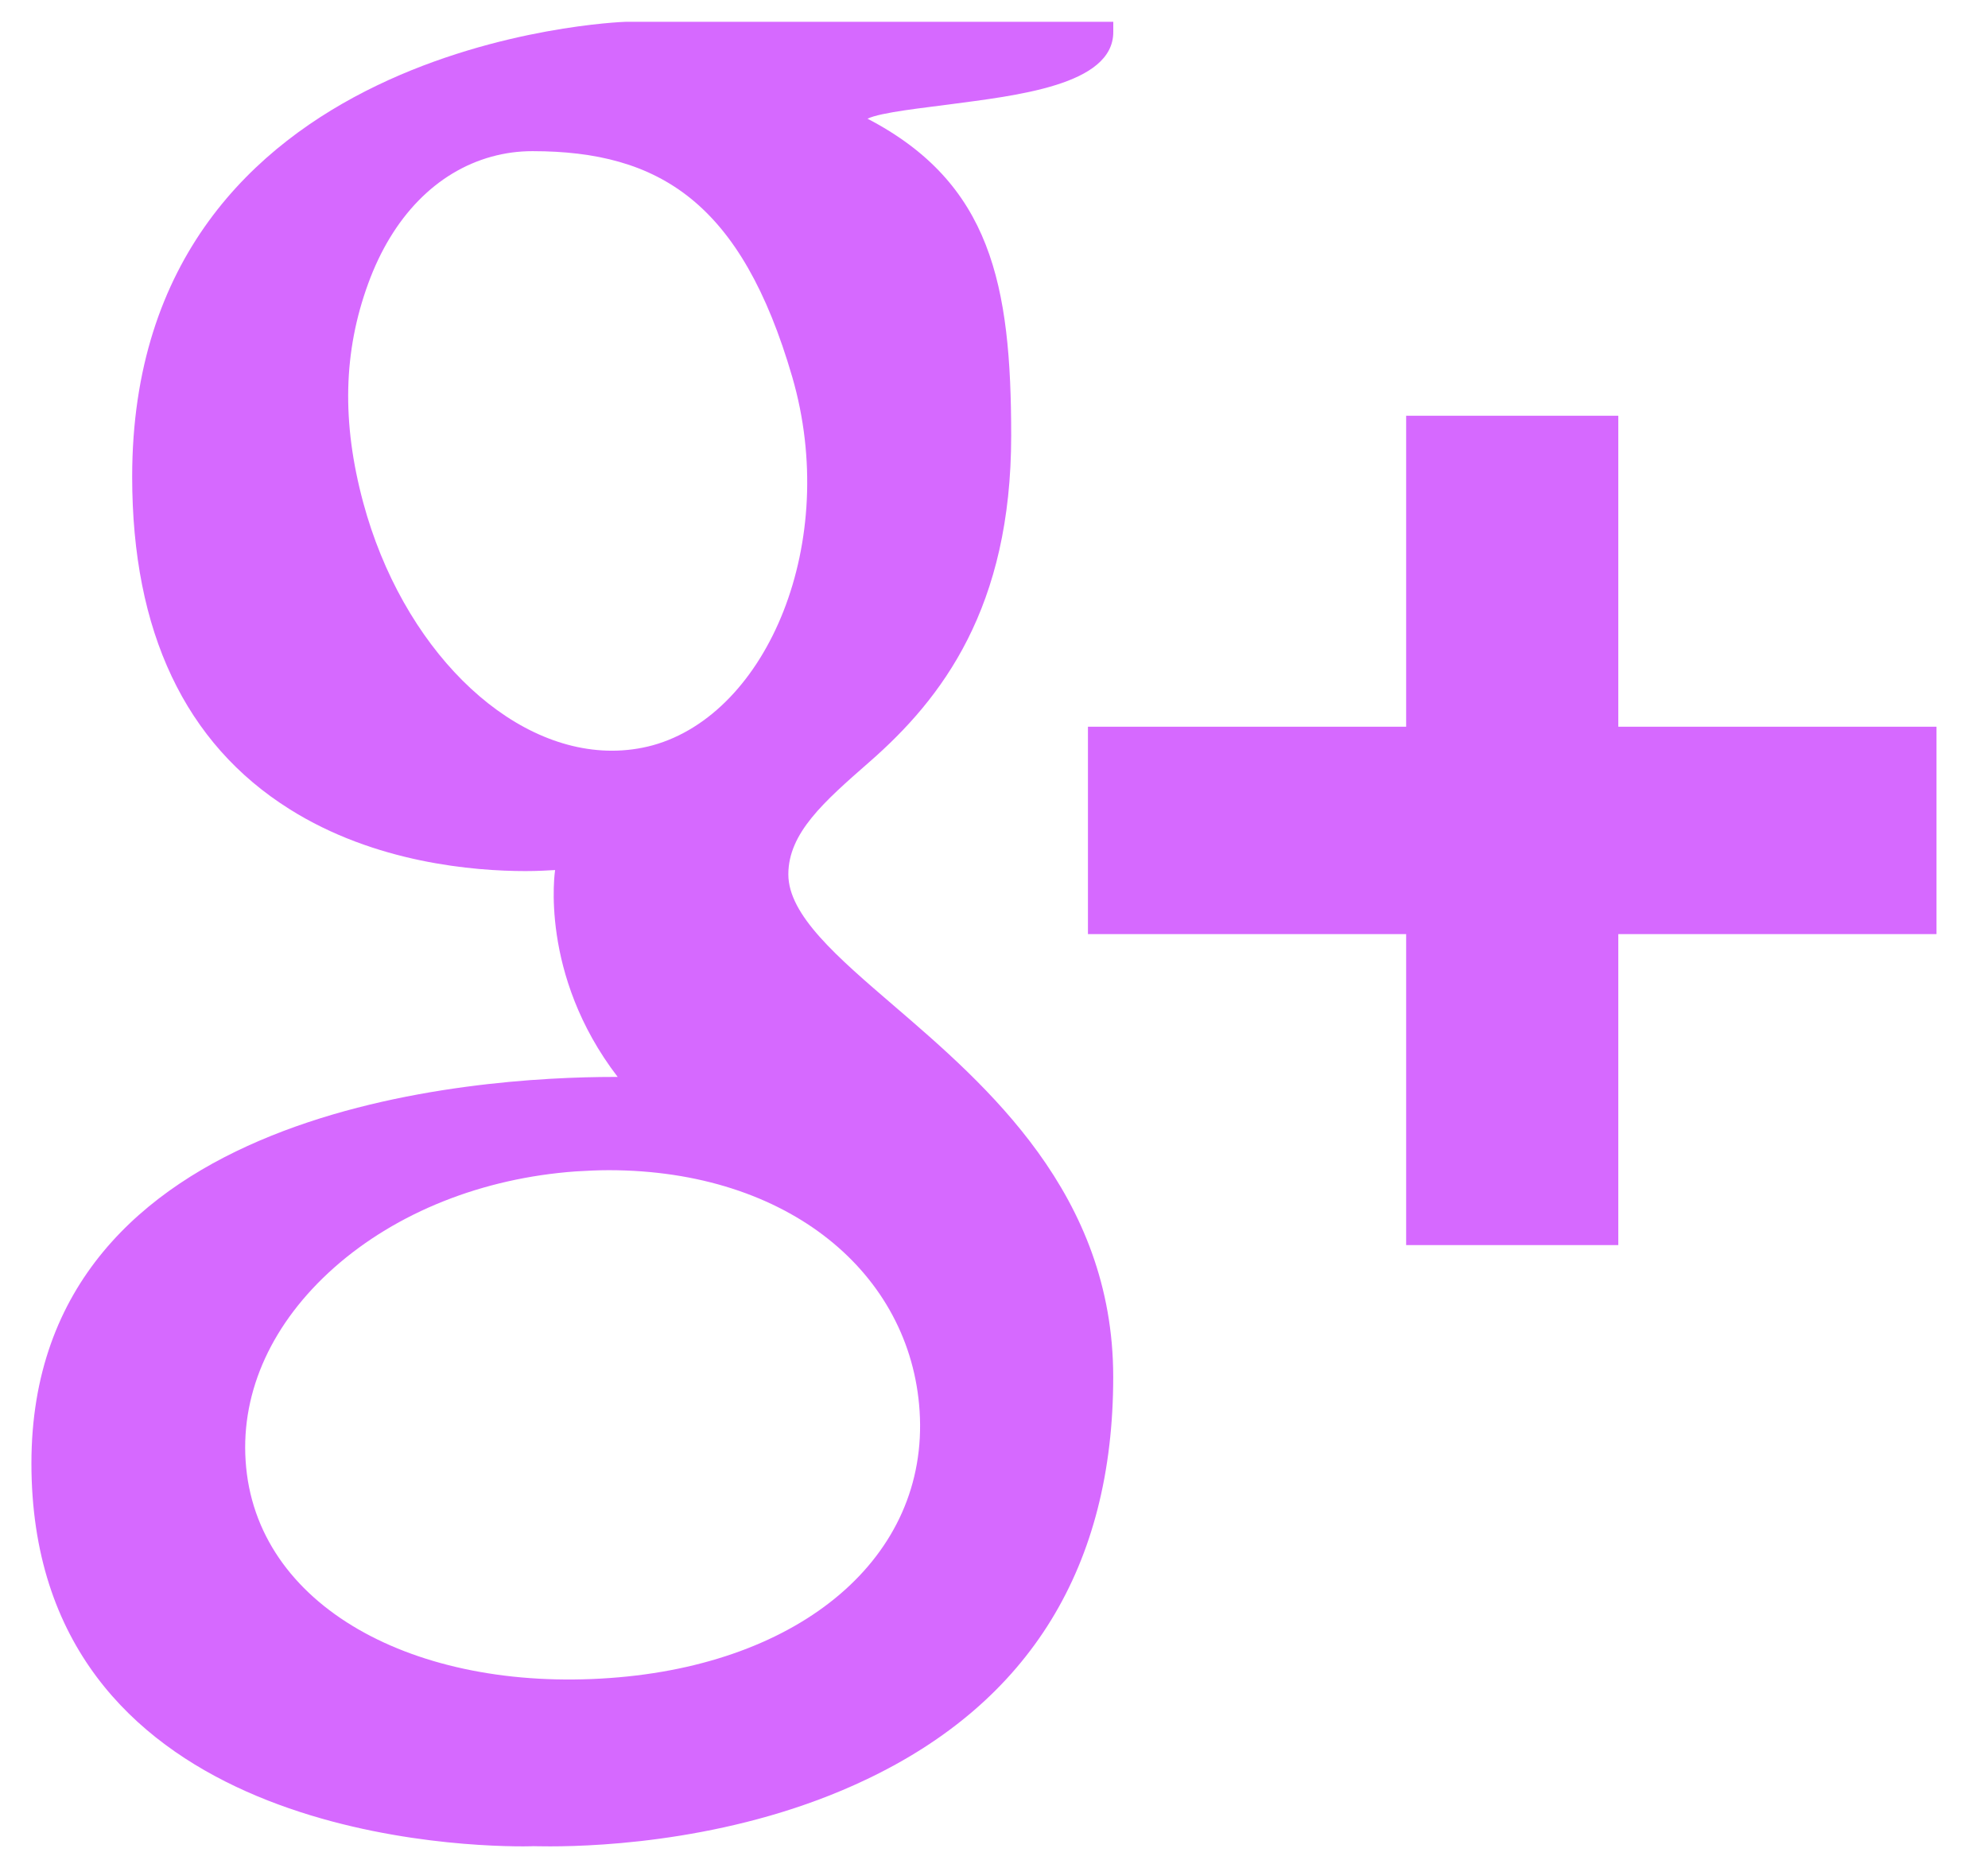 <svg width="31" height="29" viewBox="0 0 31 29" fill="none" xmlns="http://www.w3.org/2000/svg">
<path d="M2.061 7.435C2.061 9.85 2.887 11.593 4.513 12.616C5.846 13.457 7.39 13.583 8.194 13.583C8.389 13.583 8.547 13.573 8.656 13.567C8.656 13.567 8.401 15.19 9.632 16.793H9.575C7.443 16.793 0.49 17.228 0.49 22.818C0.49 28.502 6.876 28.791 8.158 28.791C8.259 28.791 8.318 28.788 8.318 28.788C8.332 28.788 8.423 28.791 8.58 28.791C9.402 28.791 11.527 28.691 13.5 27.752C16.06 26.54 17.359 24.423 17.359 21.472C17.359 18.62 15.381 16.922 13.937 15.681C13.055 14.923 12.293 14.27 12.293 13.634C12.293 12.988 12.85 12.501 13.553 11.885C14.693 10.891 15.768 9.473 15.768 6.793C15.768 4.438 15.455 2.855 13.528 1.851C13.728 1.751 14.44 1.678 14.79 1.63C15.834 1.491 17.36 1.332 17.36 0.5V0.34H9.754C9.678 0.343 2.061 0.618 2.061 7.435ZM14.34 22.005C14.486 24.278 12.496 25.954 9.508 26.166C6.473 26.384 3.975 25.049 3.83 22.778C3.758 21.685 4.25 20.618 5.211 19.766C6.185 18.904 7.523 18.371 8.978 18.266C9.15 18.256 9.321 18.247 9.491 18.247C12.301 18.248 14.203 19.861 14.34 22.005ZM12.354 5.878C13.1 8.445 11.973 11.126 10.177 11.622C9.971 11.678 9.757 11.706 9.542 11.706C7.898 11.706 6.269 10.08 5.664 7.837C5.326 6.583 5.354 5.481 5.741 4.423C6.12 3.381 6.805 2.681 7.665 2.443C7.872 2.386 8.085 2.357 8.302 2.357C10.287 2.357 11.563 3.162 12.354 5.878ZM25.235 11.332V6.483H21.927V11.332H16.965V14.566H21.927V19.415H25.235V14.566H30.197V11.332H25.235Z" fill="#CC44FF" fill-opacity="0.8"/>
</svg>
